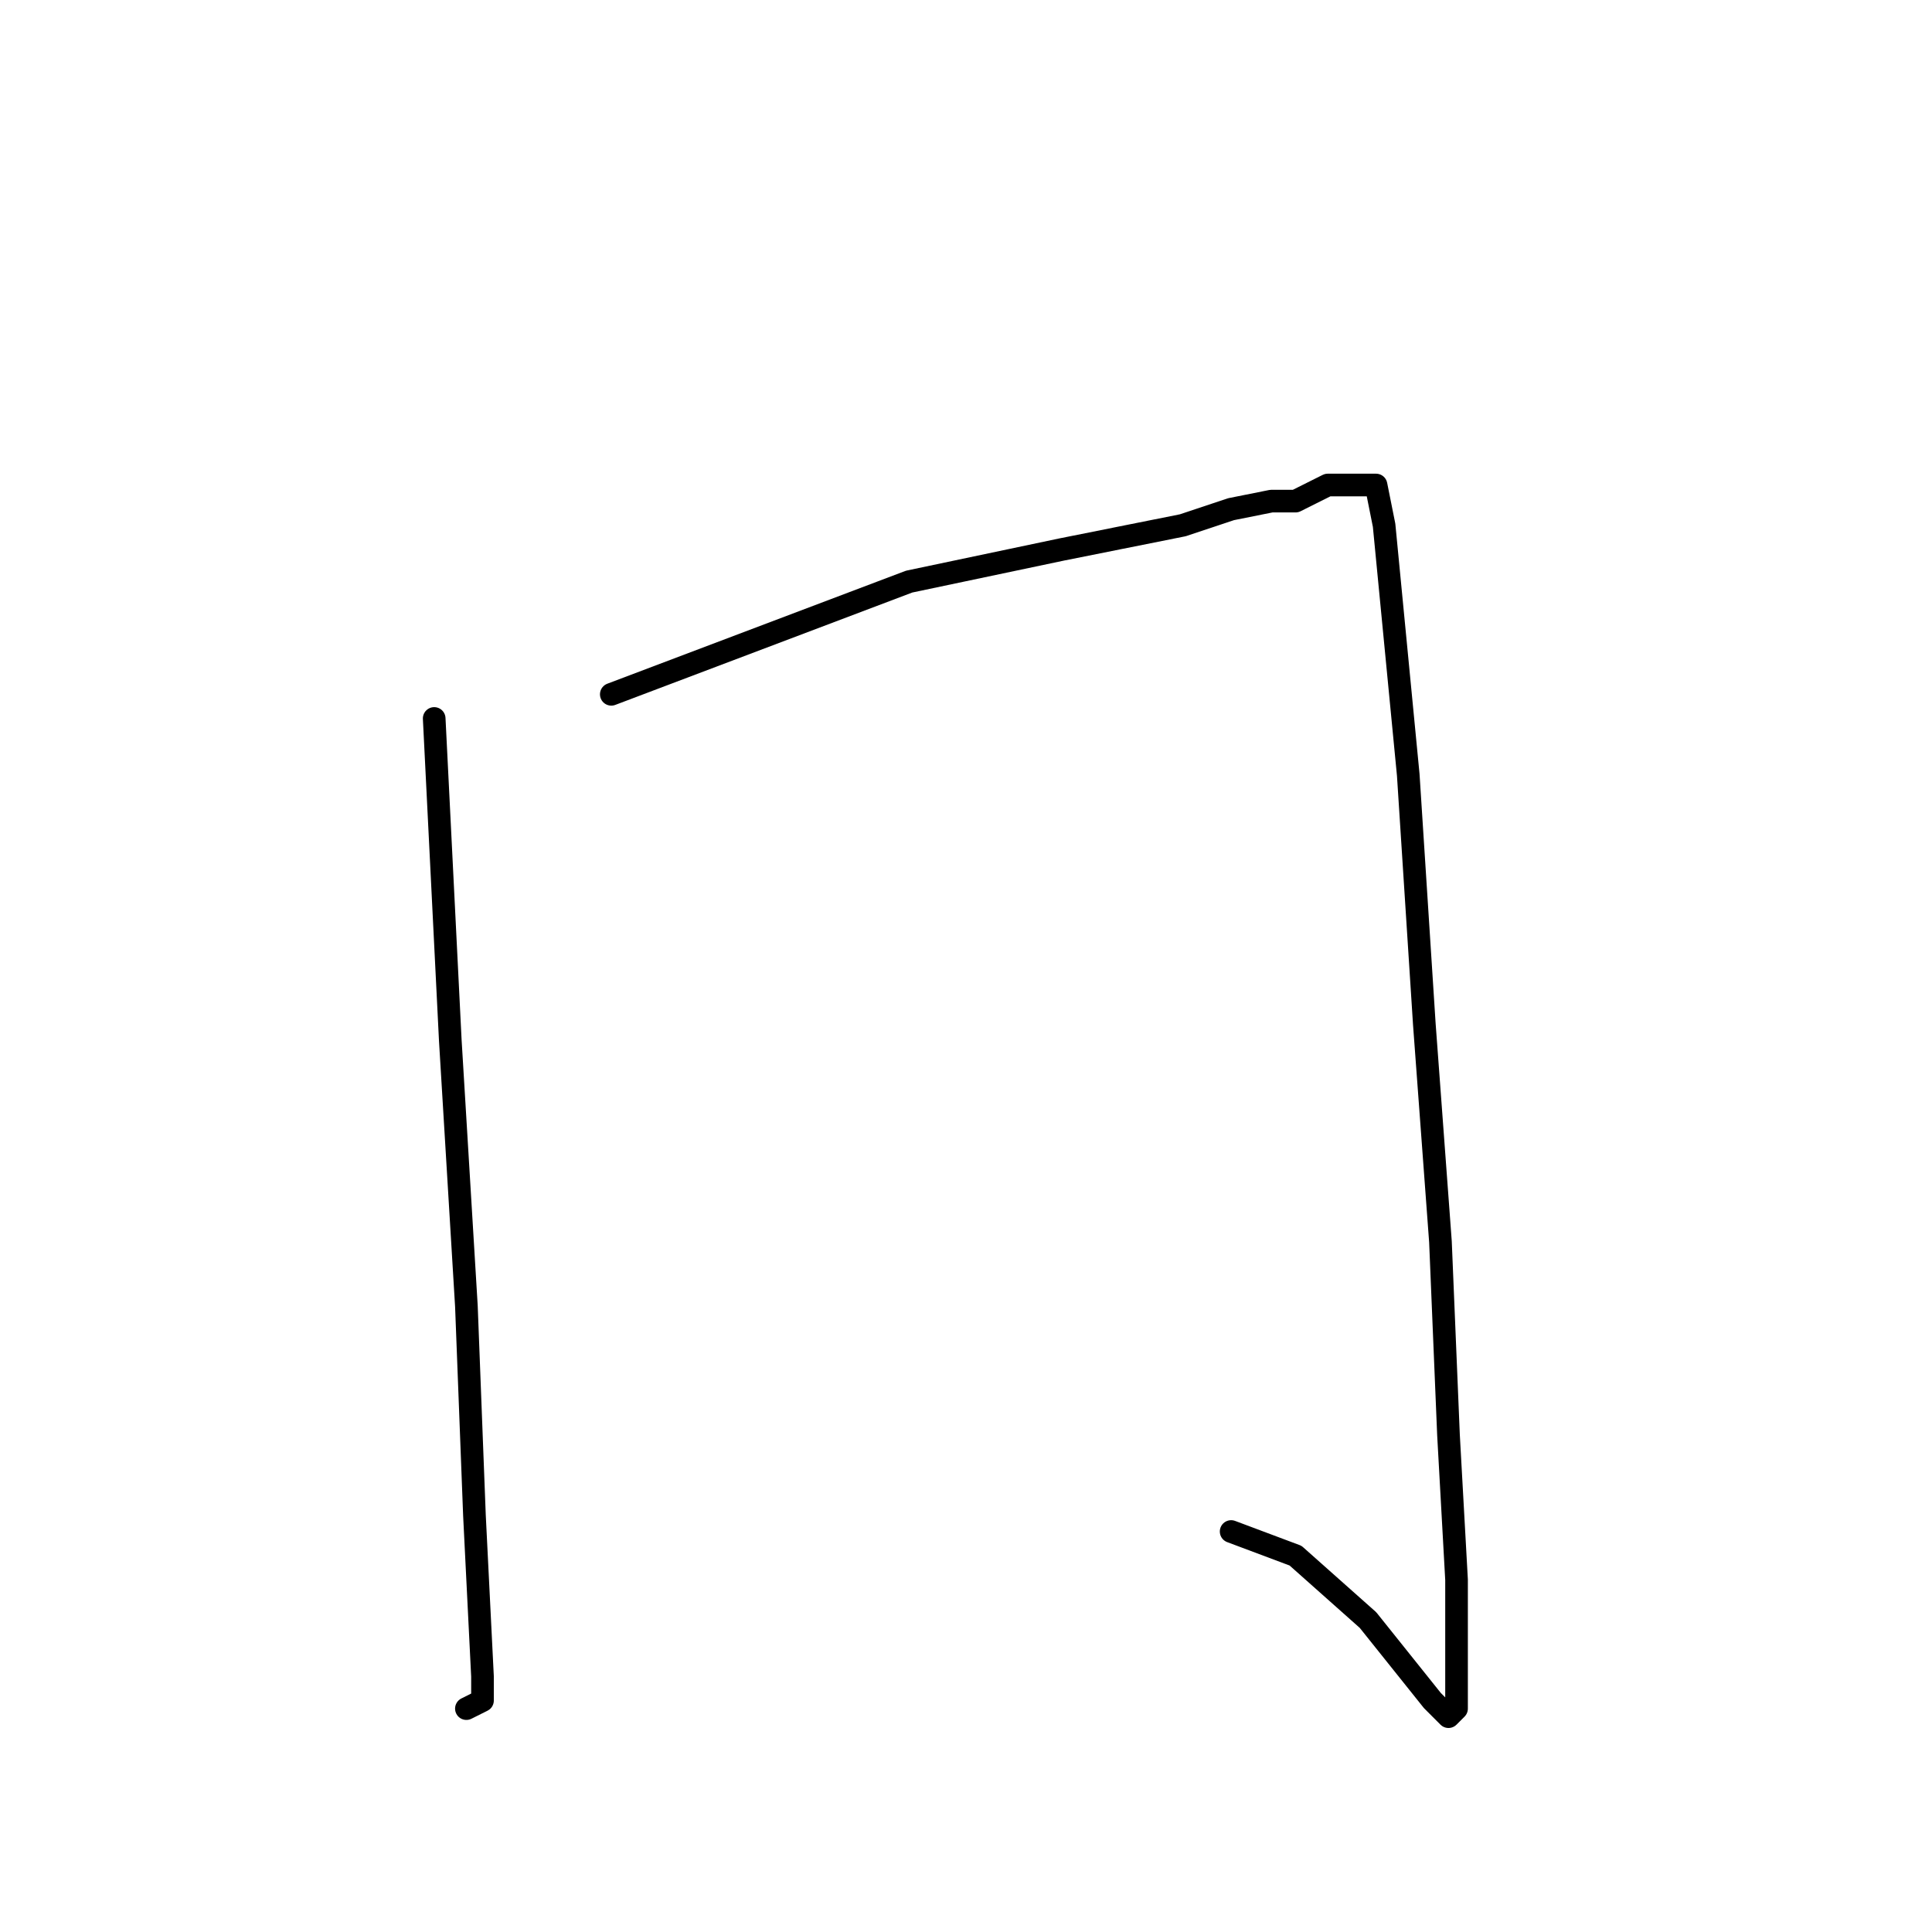 <?xml version="1.0" standalone="no"?>
    <svg width="256" height="256" xmlns="http://www.w3.org/2000/svg" version="1.1">
    <polyline stroke="black" stroke-width="3" stroke-linecap="round" fill="transparent" stroke-linejoin="round" points="57.533 95.2 59.667 137.867 61.8 173.067 62.867 200.8 63.933 222.133 63.933 225.333 61.8 226.4 61.8 226.4 " />
        <polyline stroke="black" stroke-width="3" stroke-linecap="round" fill="transparent" stroke-linejoin="round" points="81 92 120.467 77.067 140.733 72.8 156.733 69.6 163.133 67.467 168.467 66.4 171.667 66.4 173.8 65.333 175.933 64.267 179.133 64.267 181.267 64.267 182.333 64.267 183.4 69.6 186.6 102.667 188.733 135.733 190.867 164.533 191.933 190.133 193 209.333 193 223.2 193 226.4 191.933 227.467 189.8 225.333 181.267 214.667 171.667 206.133 163.133 202.933 163.133 202.933 " />
        </svg>